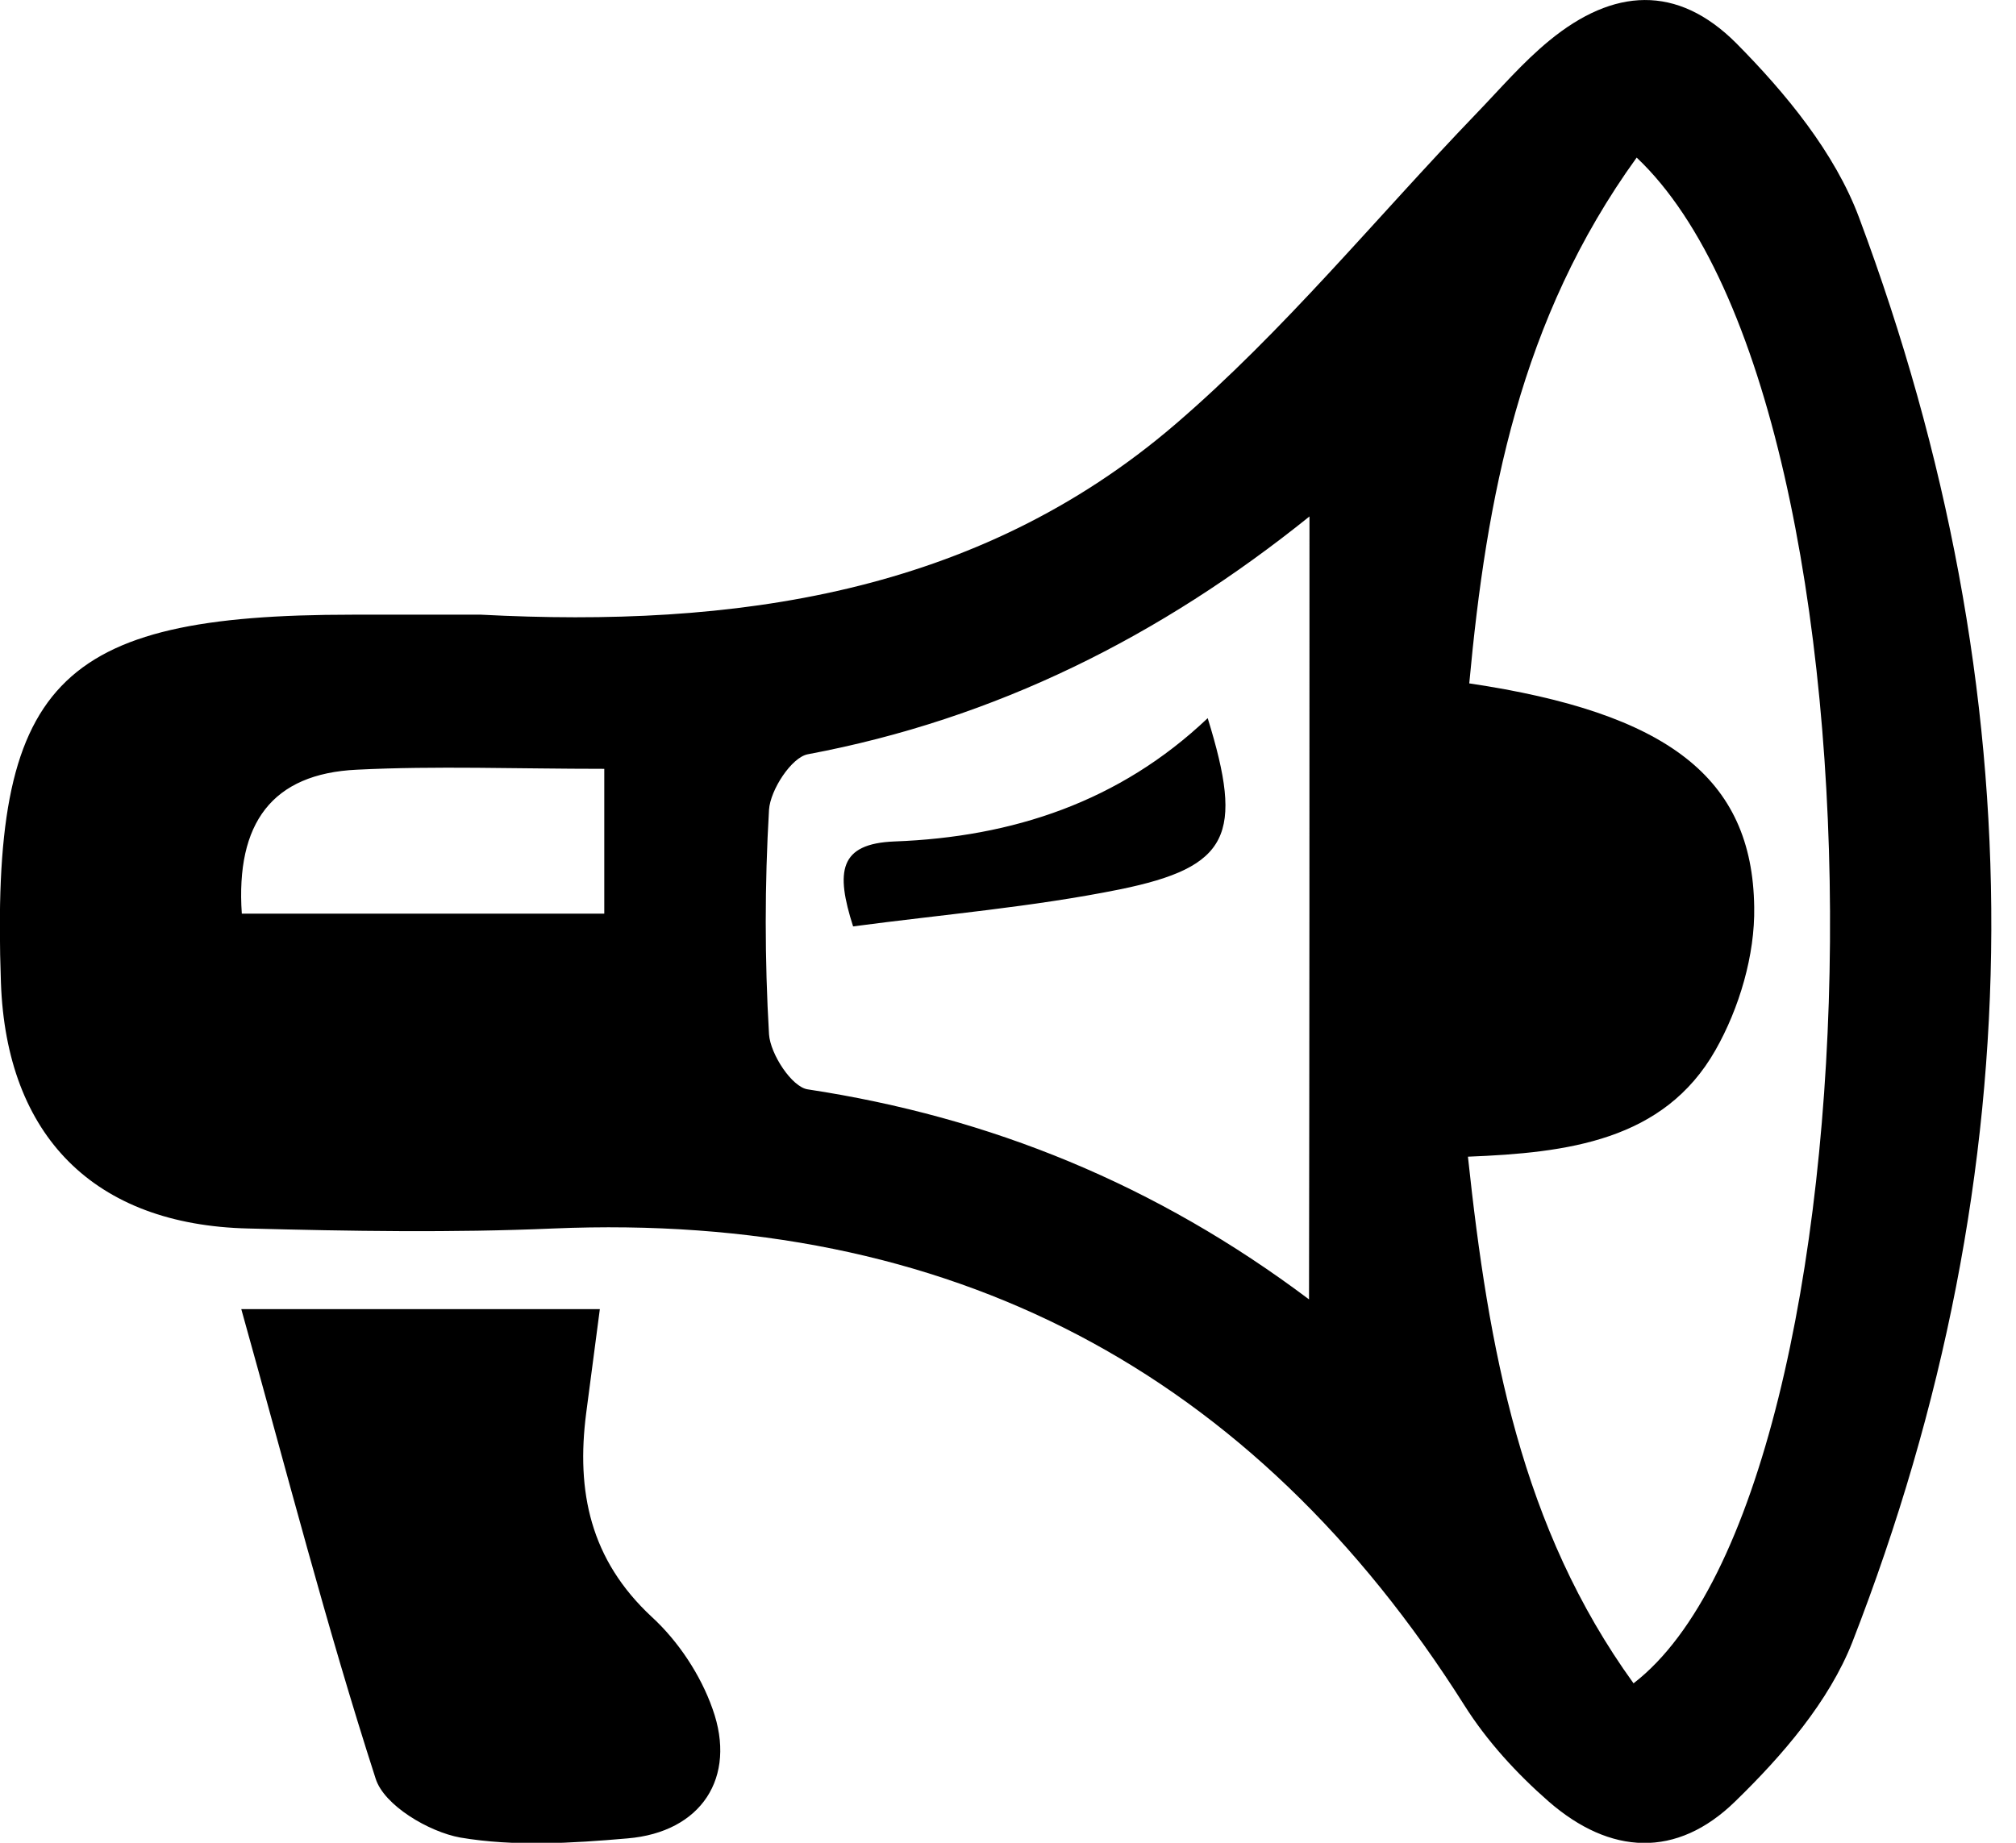 <!-- Generated by IcoMoon.io -->
<svg version="1.1" xmlns="http://www.w3.org/2000/svg" width="35" height="32" viewBox="0 0 35 32">
<path d="M8.35 10.674c4.381 0.229 8.602-0.344 12.051-3.303 1.889-1.621 3.487-3.586 5.222-5.391 0.421-0.436 0.811-0.895 1.277-1.277 1.109-0.91 2.217-0.979 3.242 0.046 0.864 0.872 1.713 1.904 2.133 3.028 3.081 8.243 3.081 16.524-0.115 24.736-0.405 1.032-1.216 1.973-2.034 2.768-1.017 0.994-2.172 0.933-3.242 0-0.551-0.482-1.070-1.048-1.46-1.667-3.678-5.819-8.939-8.572-15.82-8.281-1.759 0.076-3.533 0.046-5.291 0-2.676-0.061-4.205-1.606-4.297-4.274-0.183-5.207 0.948-6.385 6.102-6.385 0.749 0 1.491 0 2.233 0zM28.414 2.737c-2.026 2.806-2.607 5.903-2.906 9.13 3.441 0.512 4.917 1.636 4.947 3.884 0.015 0.833-0.26 1.759-0.673 2.485-0.895 1.575-2.569 1.782-4.297 1.85 0.359 3.357 0.925 6.446 2.875 9.145 4.397-3.38 4.68-22.129 0.054-26.495zM22.733 8.969c-2.584 2.080-5.444 3.517-8.709 4.129-0.283 0.054-0.65 0.619-0.673 0.963-0.076 1.3-0.076 2.6 0 3.9 0.023 0.344 0.398 0.918 0.673 0.956 3.173 0.482 6.048 1.652 8.702 3.647 0.008-4.588 0.008-9.015 0.008-13.595zM10.491 13.351c-1.537 0-2.921-0.054-4.297 0.015-1.468 0.069-2.103 0.925-1.996 2.5 2.095 0 4.19 0 6.293 0 0-0.849 0-1.575 0-2.516zM4.19 22.733c2.24 0 4.175 0 6.224 0-0.084 0.65-0.161 1.223-0.237 1.805-0.176 1.361 0.069 2.546 1.139 3.54 0.459 0.421 0.849 1.009 1.055 1.598 0.428 1.193-0.199 2.141-1.476 2.248-0.963 0.084-1.965 0.145-2.906-0.015-0.543-0.099-1.323-0.558-1.468-1.025-0.849-2.63-1.537-5.307-2.332-8.151zM14.811 16.088c-0.306-0.956-0.245-1.438 0.719-1.476 2.049-0.076 3.907-0.688 5.437-2.141 0.627 2.026 0.382 2.584-1.529 2.974-1.514 0.306-3.074 0.436-4.626 0.642z"></path>
</svg>
